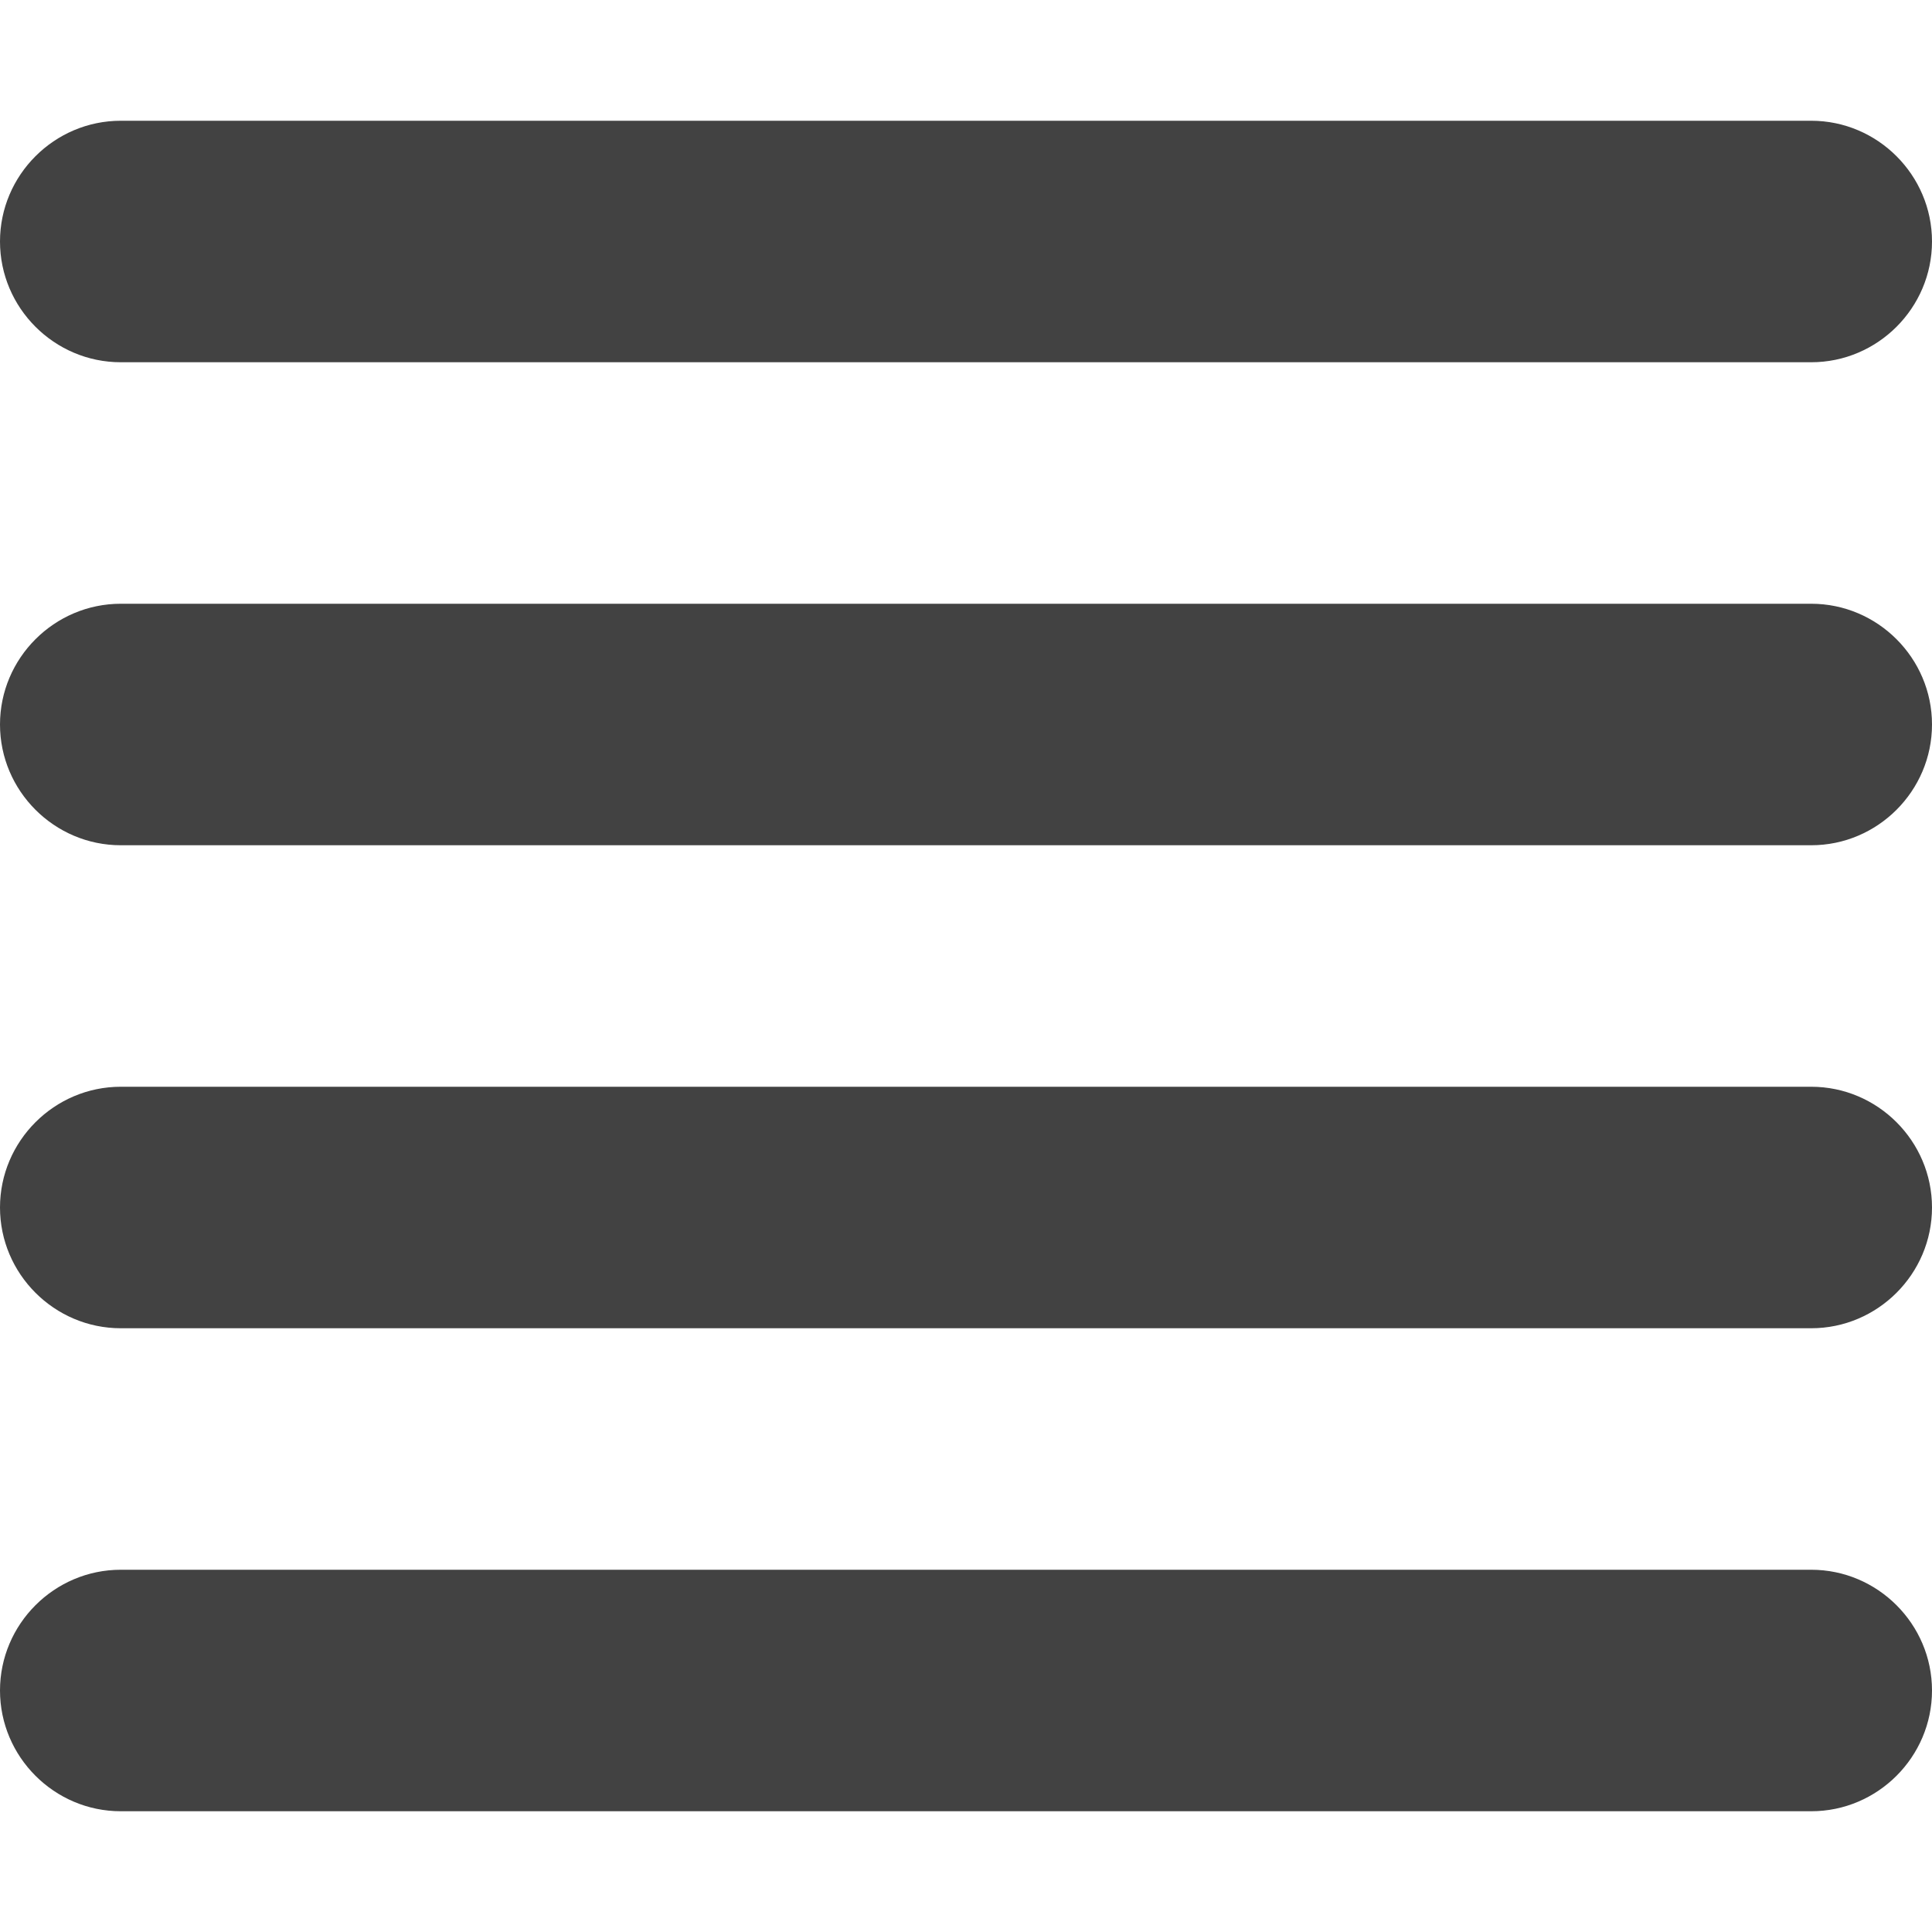 <?xml version="1.0" encoding="utf-8"?>
<!-- Generator: Adobe Illustrator 18.0.0, SVG Export Plug-In . SVG Version: 6.00 Build 0)  -->
<svg version="1.1" id="Rounded_Rectangle_1_copy_3_1_"
	 xmlns="http://www.w3.org/2000/svg" xmlns:xlink="http://www.w3.org/1999/xlink" x="0px" y="0px" viewBox="0 0 16 16"
	 enable-background="new 0 0 16 16" xml:space="preserve">
<g id="Rounded_Rectangle_1_copy_3">
	<g>
		<path fill-rule="evenodd" fill="#424242" clip-rule="evenodd" d="M1,3h14c0.55,0,1-0.45,1-1s-0.45-1-1-1H1C0.45,1,0,1.45,0,2S0.45,3,1,3z M15,13
			H1c-0.55,0-1,0.45-1,1s0.45,1,1,1h14c0.55,0,1-0.45,1-1S15.55,13,15,13z M15,9H1c-0.55,0-1,0.45-1,1s0.45,1,1,1h14
			c0.55,0,1-0.45,1-1S15.55,9,15,9z M15,5H1C0.45,5,0,5.45,0,6s0.45,1,1,1h14c0.55,0,1-0.45,1-1S15.55,5,15,5z"/>
	</g>
</g>
</svg>
